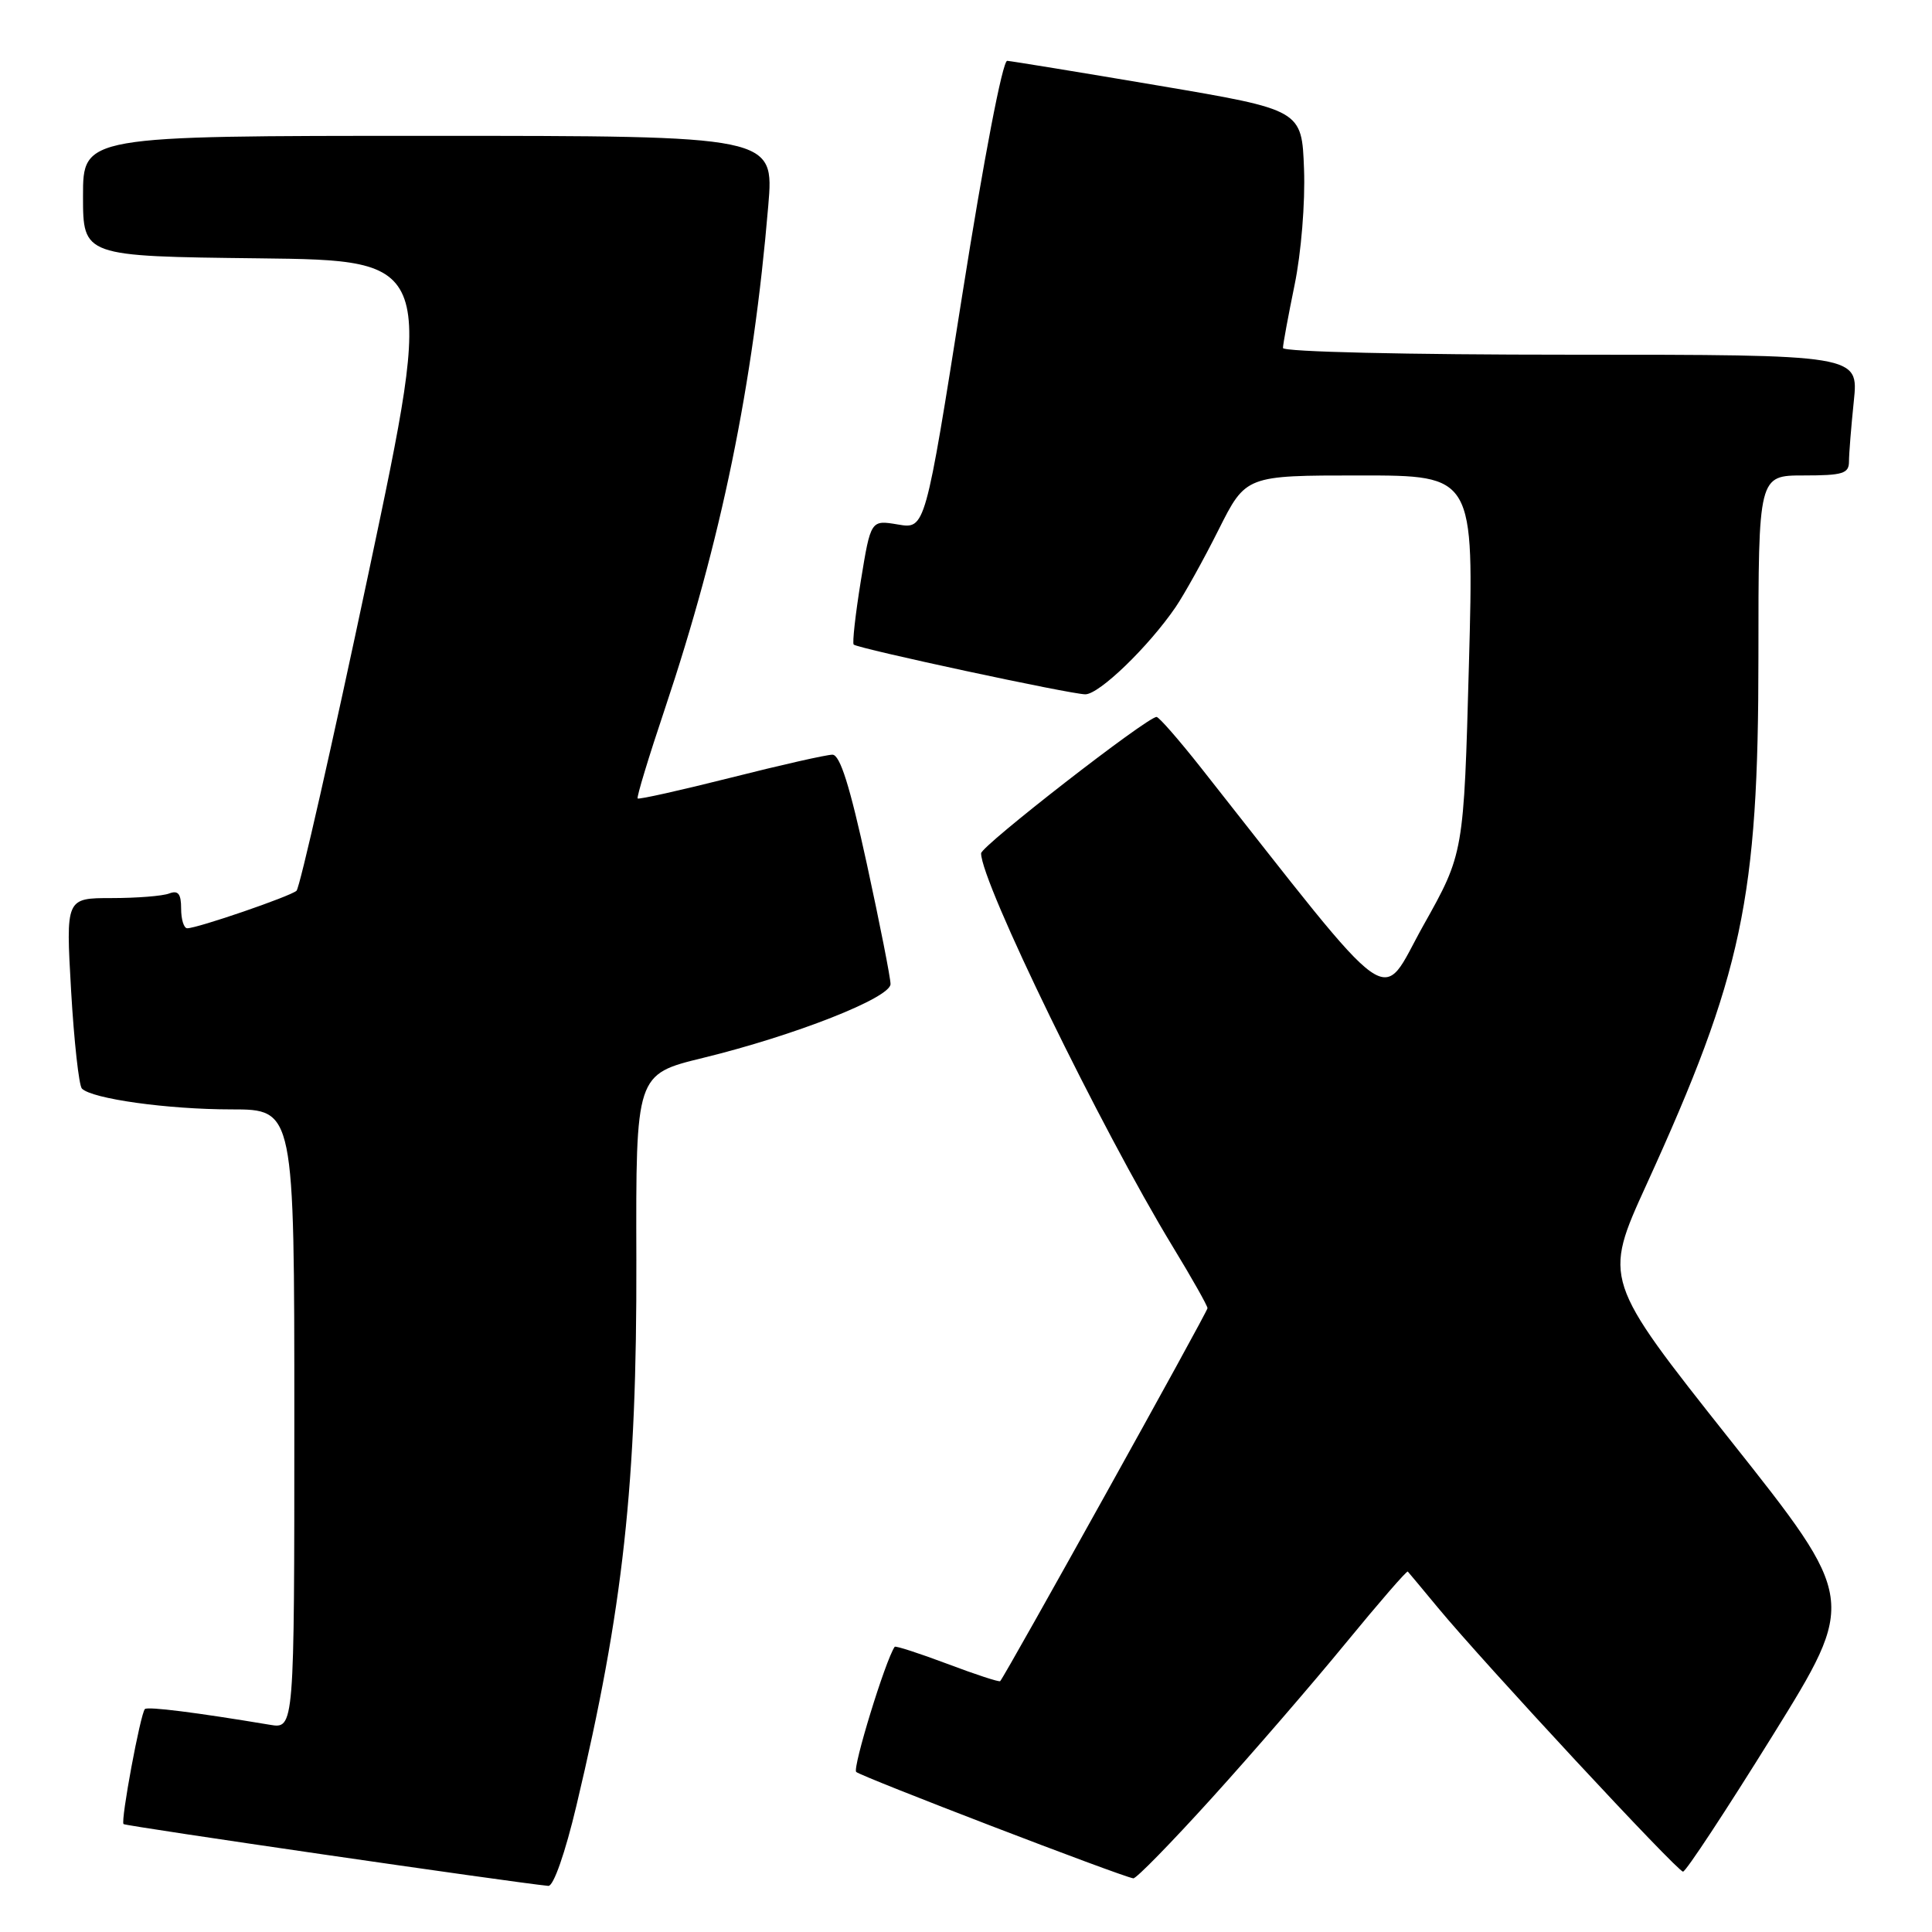 <?xml version="1.0" encoding="UTF-8" standalone="no"?>
<!DOCTYPE svg PUBLIC "-//W3C//DTD SVG 1.1//EN" "http://www.w3.org/Graphics/SVG/1.1/DTD/svg11.dtd" >
<svg xmlns="http://www.w3.org/2000/svg" xmlns:xlink="http://www.w3.org/1999/xlink" version="1.1" viewBox="0 0 256 256">
 <g >
 <path fill="currentColor"
d=" M 76.38 239.25 C 82.58 213.18 84.40 196.56 84.32 166.92 C 84.25 142.35 84.25 142.35 93.14 140.18 C 105.31 137.21 118.00 132.22 118.00 130.39 C 118.00 129.59 116.59 122.42 114.86 114.47 C 112.61 104.14 111.31 100.00 110.30 100.00 C 109.52 100.00 103.45 101.37 96.82 103.05 C 90.19 104.72 84.64 105.96 84.49 105.80 C 84.34 105.63 85.96 100.29 88.10 93.92 C 95.56 71.65 99.80 51.03 101.80 27.25 C 102.58 18.00 102.58 18.00 56.79 18.00 C 11.00 18.00 11.00 18.00 11.00 25.98 C 11.00 33.96 11.00 33.96 34.30 34.23 C 57.60 34.50 57.60 34.50 48.84 75.91 C 44.02 98.69 39.72 117.64 39.29 118.03 C 38.45 118.78 26.16 123.00 24.81 123.00 C 24.36 123.00 24.00 121.83 24.00 120.39 C 24.00 118.43 23.61 117.94 22.42 118.39 C 21.55 118.73 18.11 119.00 14.78 119.00 C 8.72 119.00 8.72 119.00 9.42 131.25 C 9.81 137.99 10.46 143.83 10.85 144.24 C 12.18 145.60 22.22 147.00 30.64 147.00 C 39.00 147.00 39.00 147.00 39.00 188.05 C 39.00 229.09 39.00 229.09 35.75 228.54 C 26.00 226.91 19.57 226.10 19.20 226.46 C 18.61 227.05 15.96 241.30 16.37 241.70 C 16.64 241.97 68.15 249.46 72.66 249.89 C 73.34 249.95 74.89 245.53 76.38 239.25 Z  M 160.57 238.25 C 165.93 232.34 173.90 223.11 178.30 217.74 C 182.71 212.37 186.41 208.09 186.54 208.24 C 186.68 208.38 188.46 210.53 190.51 213.00 C 196.62 220.39 222.26 248.00 223.01 248.00 C 223.39 248.00 228.72 239.89 234.87 229.99 C 246.05 211.97 246.05 211.97 229.23 190.77 C 212.42 169.56 212.42 169.56 218.17 156.96 C 230.89 129.07 233.00 119.14 233.00 87.04 C 233.00 63.00 233.00 63.00 239.00 63.00 C 244.18 63.00 245.00 62.75 245.00 61.15 C 245.00 60.13 245.29 56.53 245.64 53.15 C 246.28 47.00 246.28 47.00 208.14 47.00 C 186.43 47.00 170.00 46.62 170.00 46.11 C 170.00 45.62 170.70 41.85 171.54 37.75 C 172.41 33.54 172.96 26.84 172.79 22.42 C 172.50 14.56 172.50 14.56 153.50 11.34 C 143.05 9.57 134.03 8.10 133.46 8.06 C 132.85 8.03 130.36 21.02 127.51 39.05 C 122.60 70.11 122.60 70.11 118.99 69.50 C 115.38 68.89 115.38 68.89 114.06 76.99 C 113.34 81.44 112.92 85.23 113.12 85.41 C 113.75 85.95 141.90 92.00 143.81 92.00 C 145.66 92.00 152.19 85.69 155.78 80.44 C 156.92 78.76 159.49 74.15 161.47 70.19 C 165.08 63.00 165.08 63.00 180.20 63.00 C 195.32 63.00 195.32 63.00 194.64 88.04 C 193.96 113.08 193.96 113.08 188.60 122.63 C 182.69 133.19 185.55 135.22 159.15 101.75 C 156.22 98.04 153.57 95.00 153.25 95.00 C 152.00 95.00 130.00 112.10 130.00 113.07 C 130.00 116.92 145.90 149.56 155.36 165.13 C 157.91 169.32 160.00 173.02 160.00 173.34 C 160.00 173.83 133.28 221.90 132.53 222.76 C 132.41 222.91 129.26 221.88 125.53 220.47 C 121.80 219.07 118.66 218.05 118.55 218.21 C 117.32 219.99 112.94 234.27 113.45 234.79 C 114.07 235.40 148.48 248.62 150.17 248.89 C 150.54 248.95 155.22 244.16 160.57 238.25 Z "/>
</g>
</svg>